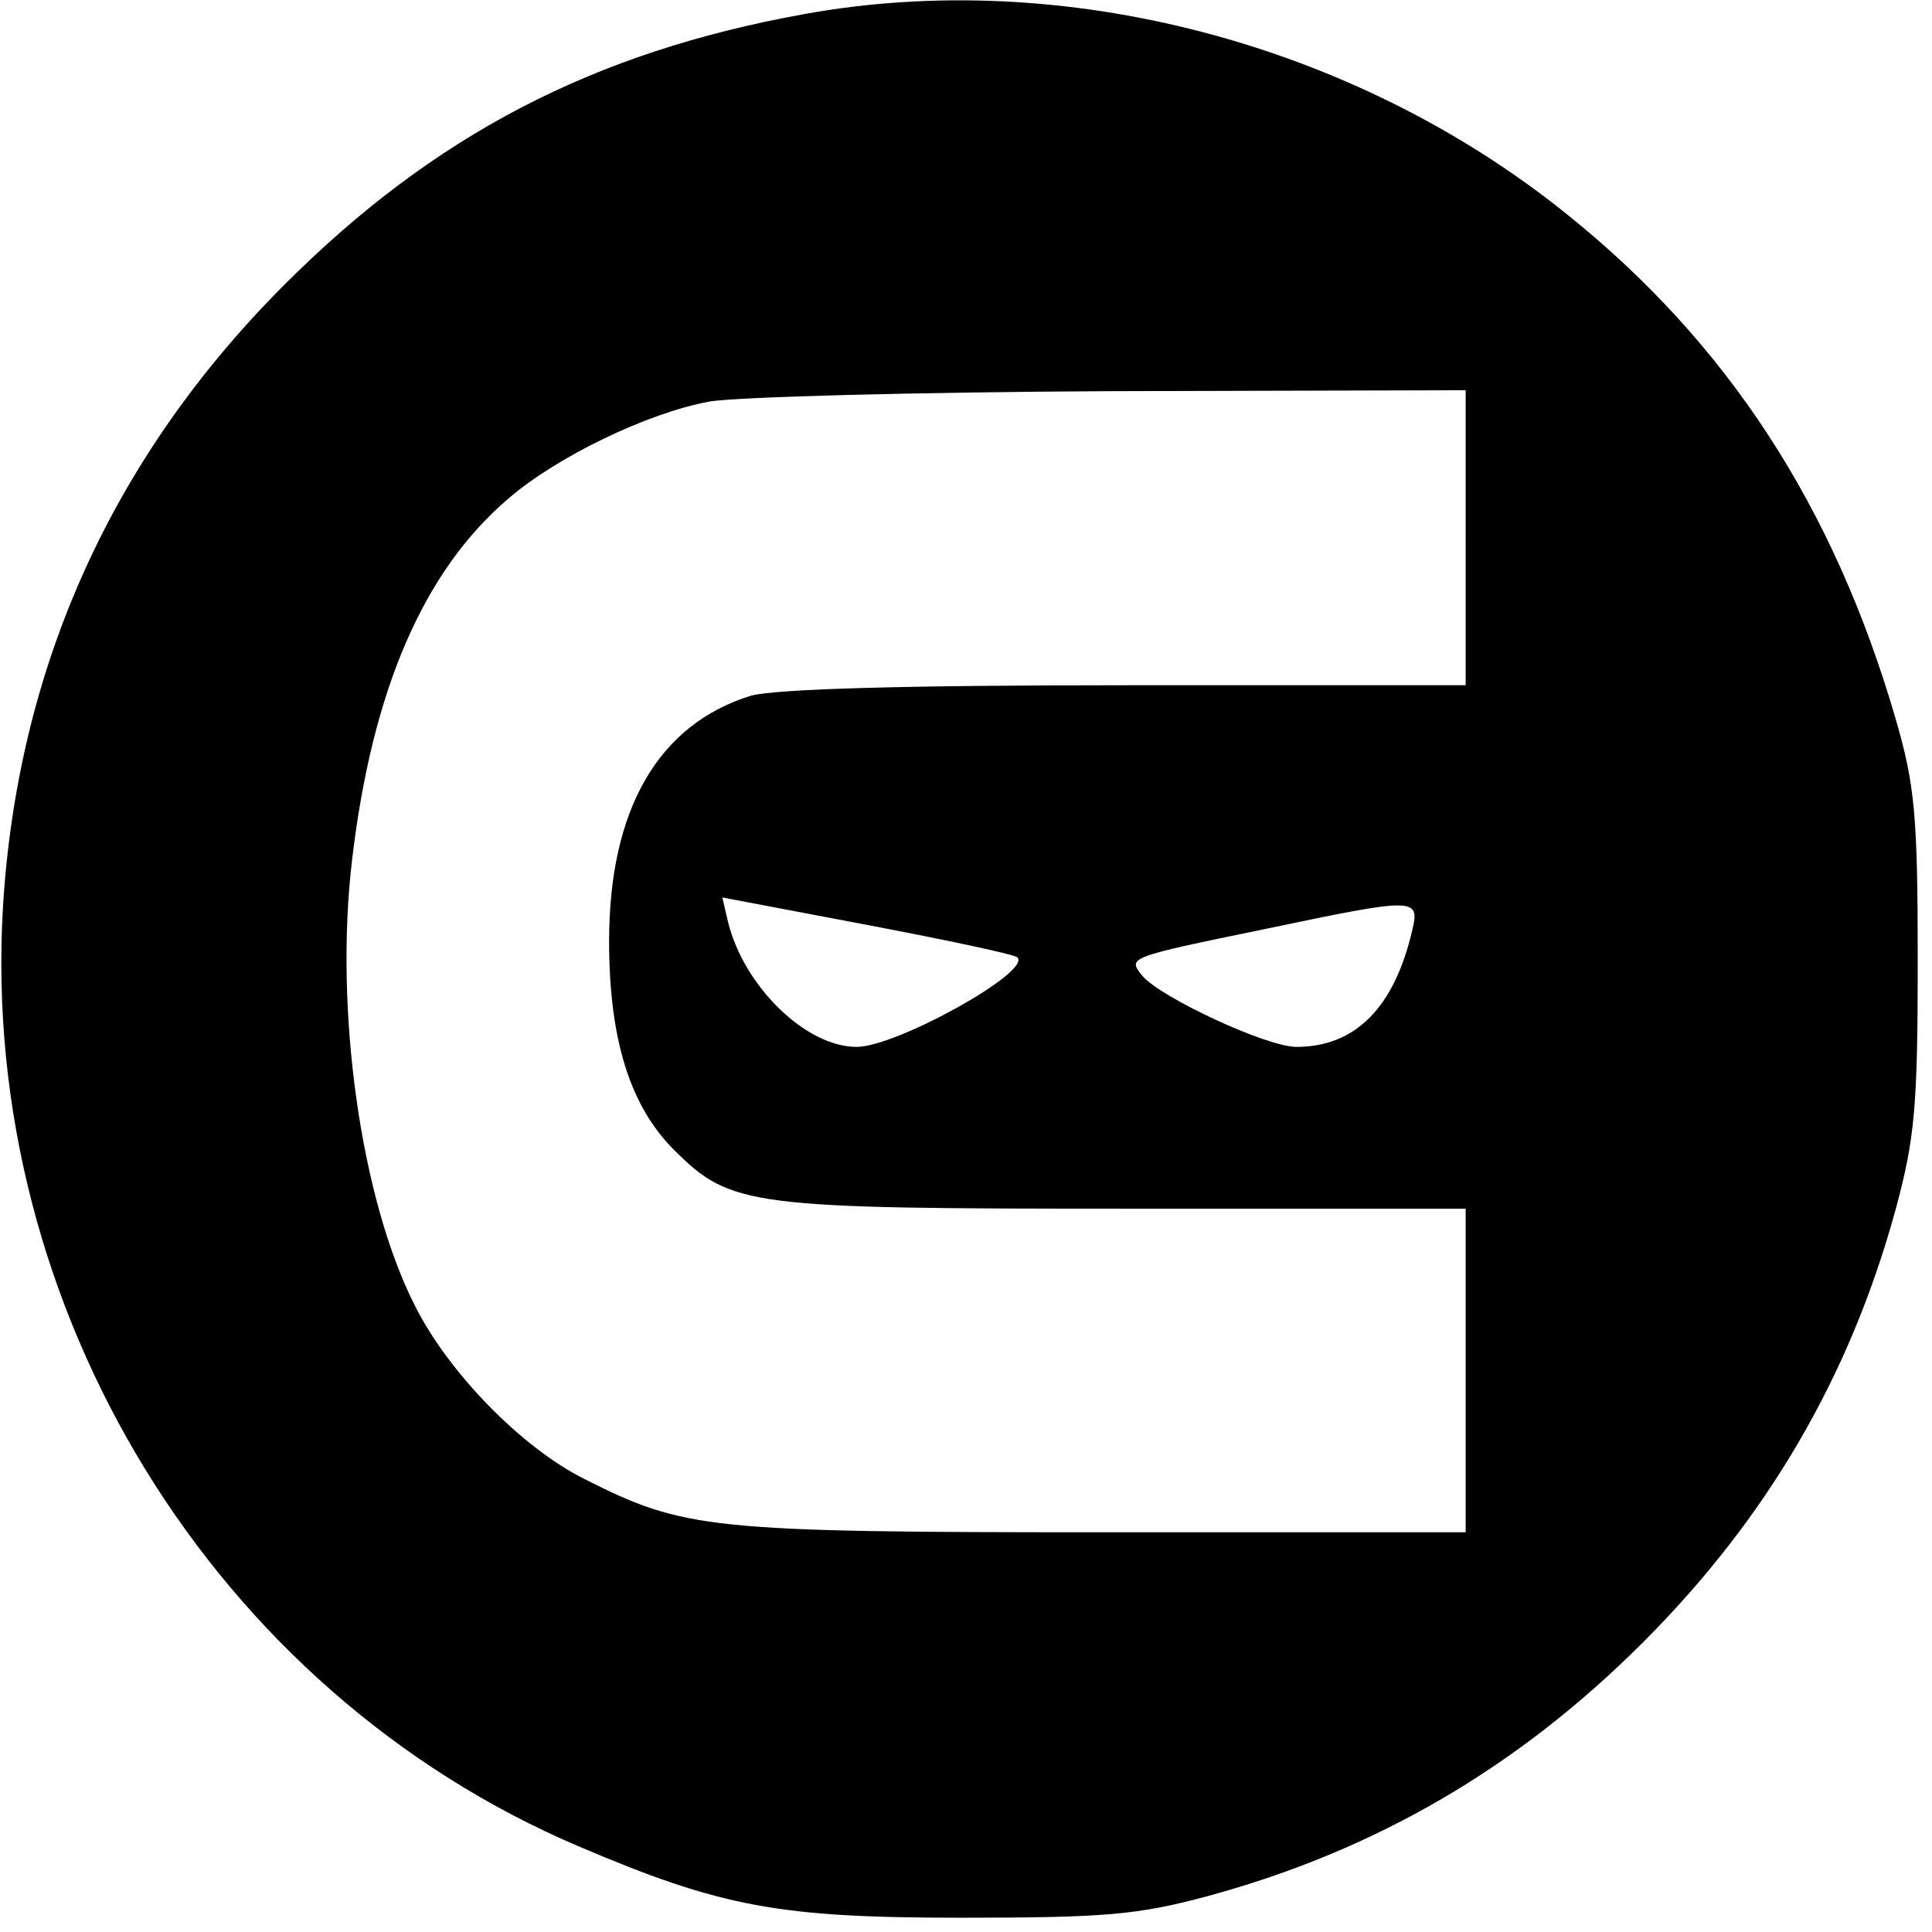 <svg version="1.0" xmlns="http://www.w3.org/2000/svg" width="24" height="24" viewBox="0 0 203 203" preserveAspectRatio="xMidYMid meet">
  <g transform="translate(0,203) scale(0.1,-0.1)" fill="#000000" stroke="none">
    <path d="M844 2015 c-221 -40 -388 -127 -545 -284 -181 -181 -281 -402 -296 -656 -24 -421 222 -822 605 -985 150 -64 211 -75 402 -75 152 0 186 3 260 23 176 48 325 135 456 266 131 131 218 280 266 456 20 74 23 108 23 260 0 153 -3 185 -23 254 -65 224 -177 396 -347 532 -223 179 -528 259 -801 209z m696 -550 l0 -155 -356 0 c-238 0 -369 -4 -395 -11 -97 -30 -149 -119 -149 -258 0 -103 22 -173 68 -219 60 -60 79 -62 476 -62 l356 0 0 -170 0 -170 -382 0 c-414 0 -439 3 -544 56 -66 33 -143 112 -178 182 -57 112 -85 311 -66 469 21 178 75 303 164 379 51 44 146 90 211 102 28 5 218 10 423 11 l372 1 0 -155z m-471 -441 c15 -15 -127 -94 -169 -94 -53 0 -118 63 -135 131 l-6 26 153 -29 c84 -16 155 -31 157 -34z m415 29 c-19 -82 -60 -123 -122 -123 -31 0 -143 52 -162 75 -15 19 -16 19 130 49 157 33 162 33 154 -1z" />
  </g>
</svg>
